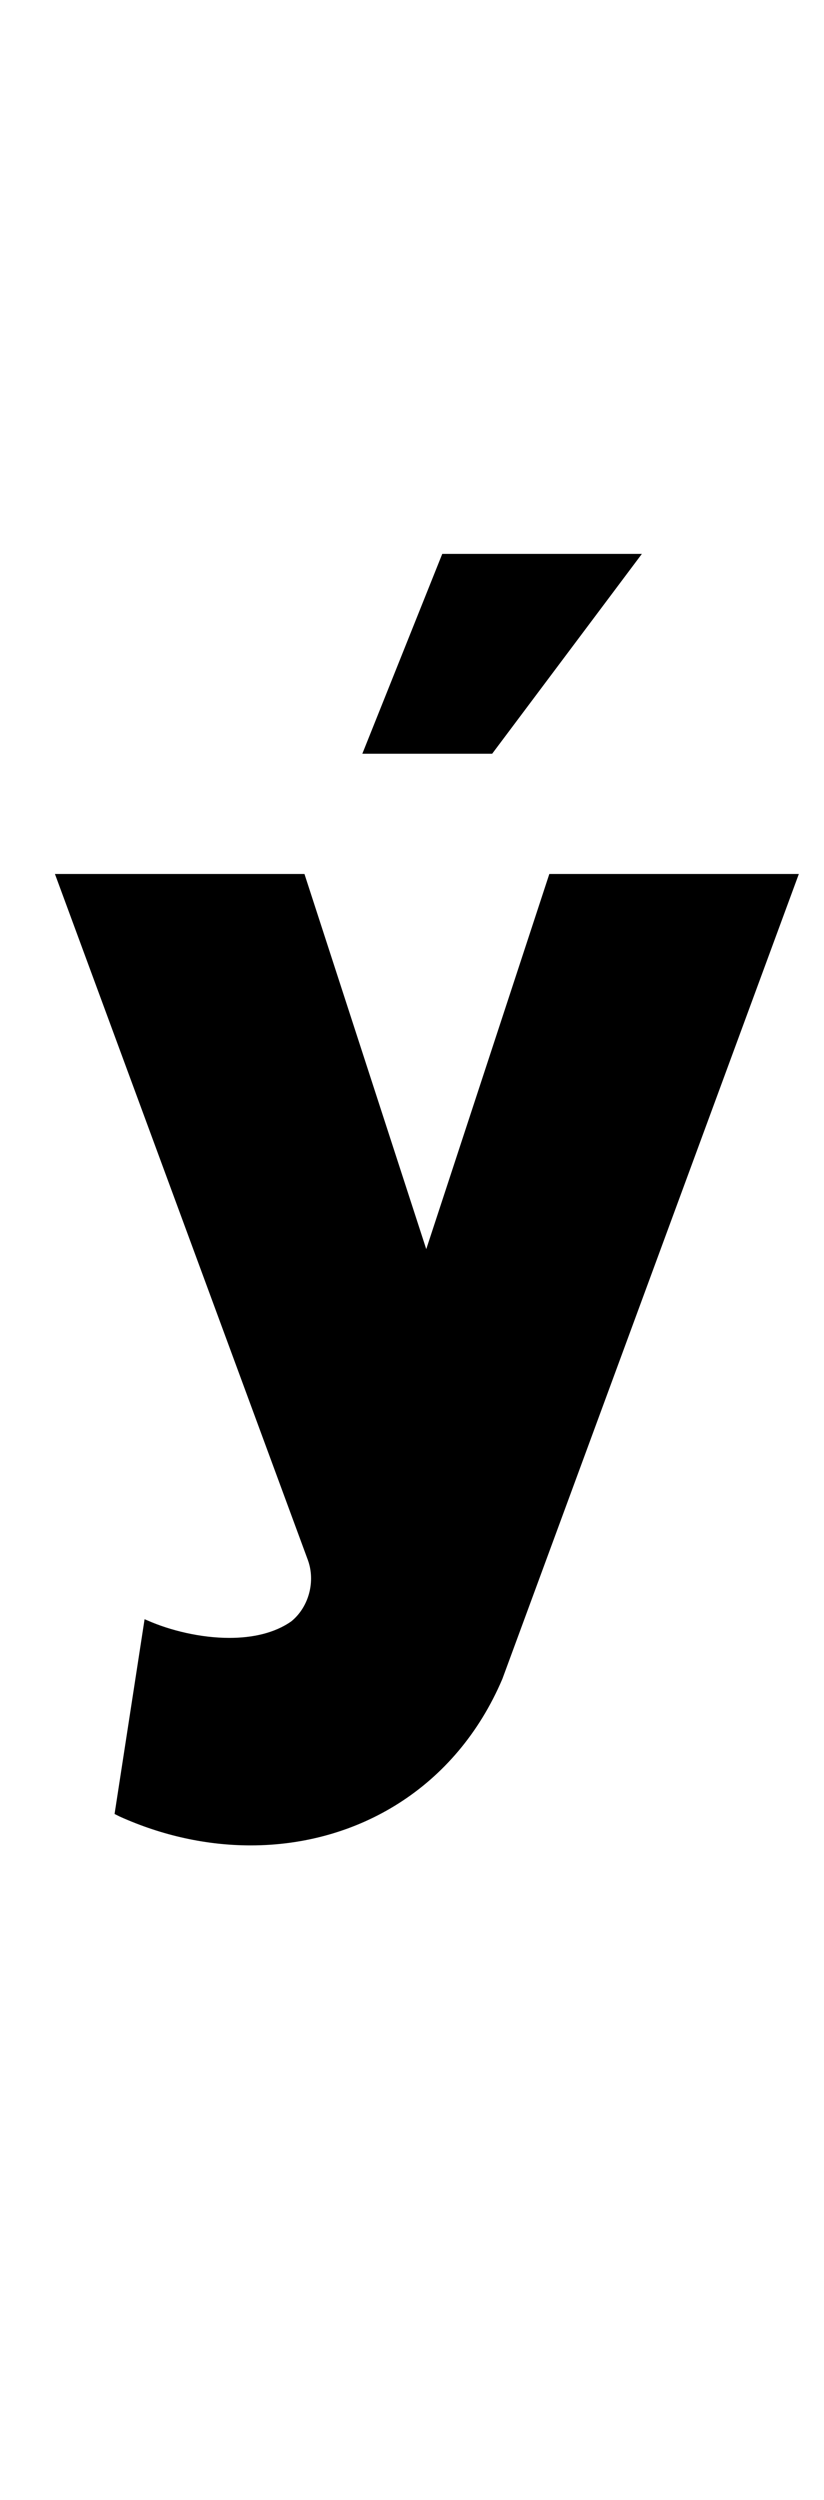 <?xml version="1.0" standalone="no"?>
<!DOCTYPE svg PUBLIC "-//W3C//DTD SVG 1.1//EN" "http://www.w3.org/Graphics/SVG/1.1/DTD/svg11.dtd" >
<svg xmlns="http://www.w3.org/2000/svg" xmlns:xlink="http://www.w3.org/1999/xlink" version="1.1" viewBox="-10 0 330 1000">
   <path fill="currentColor"
d="M309.922 349.609l-118.727 321.973c-18.645 43.743 -58.197 66.602 -100.805 66.602c-17.388 0 -35.284 -3.807 -52.477 -11.555l-2.031 -1.016l12.023 -77.91l1.188 0.508c9.107 4.005 21.211 6.969 32.769 6.969
c9.219 0 18.091 -1.886 24.817 -6.633c7.055 -5.742 9.738 -16.031 6.602 -24.555l-101.281 -274.383h99.93l48.777 150.062l49.289 -150.062h99.926zM135.105 301.508l32.012 -79.941h79.945l-59.961 79.941h-51.996z" />
</svg>

